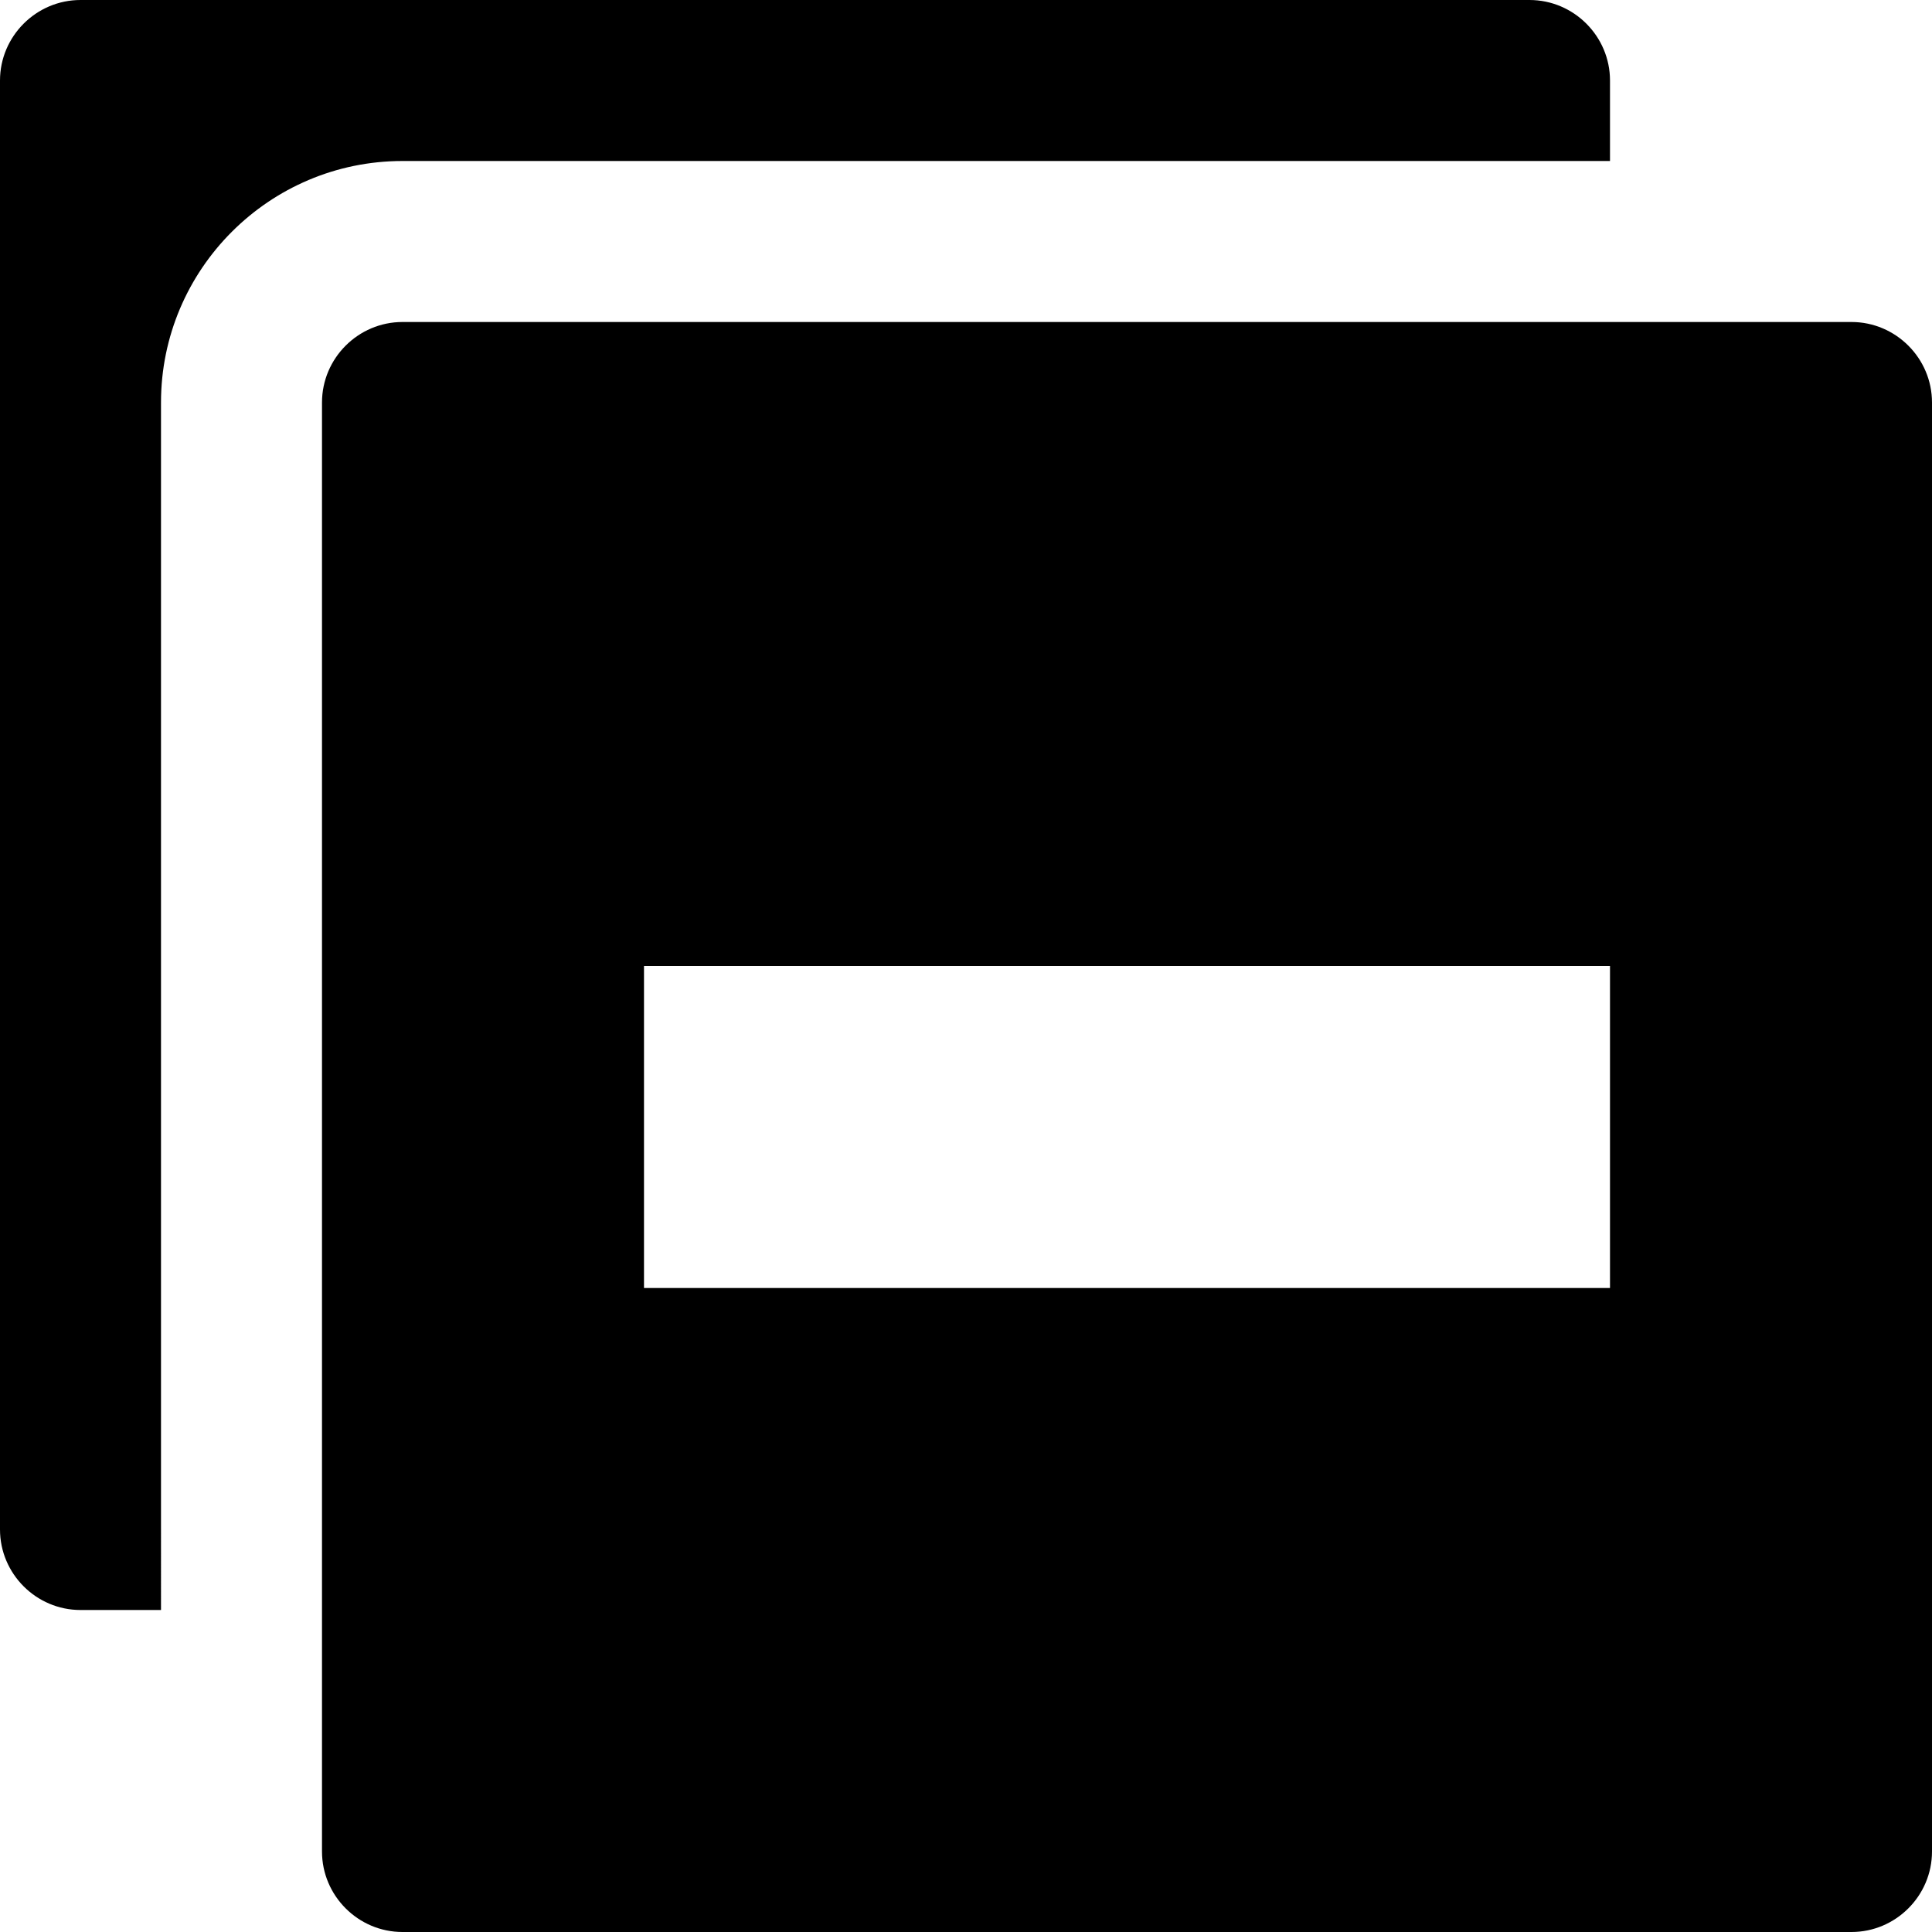 <?xml version="1.0" encoding="utf-8"?>
<!-- Generator: Adobe Illustrator 16.0.1, SVG Export Plug-In . SVG Version: 6.00 Build 0)  -->
<!DOCTYPE svg PUBLIC "-//W3C//DTD SVG 1.1//EN" "http://www.w3.org/Graphics/SVG/1.1/DTD/svg11.dtd">
<svg version="1.1" id="Layer_1" xmlns="http://www.w3.org/2000/svg" xmlns:xlink="http://www.w3.org/1999/xlink" x="0px" y="0px"
	 width="1152px" height="1152px" viewBox="0 0 1152 1152" enable-background="new 0 0 1152 1152" xml:space="preserve">
<path d="M96,240c0-79.402,64.598-144,144-144h720V48c0-26.4-21.6-48-48-48H48C21.6,0,0,21.6,0,48v864c0,26.4,21.6,48,48,48h48V240z"
	/>
<path d="M1104,192H240c-26.4,0-48,21.6-48,48v864c0,26.4,21.6,48,48,48h864c26.4,0,48-21.6,48-48V240
	C1152,213.6,1130.4,192,1104,192z M960,768H384V576h576V768z"/>
</svg>
